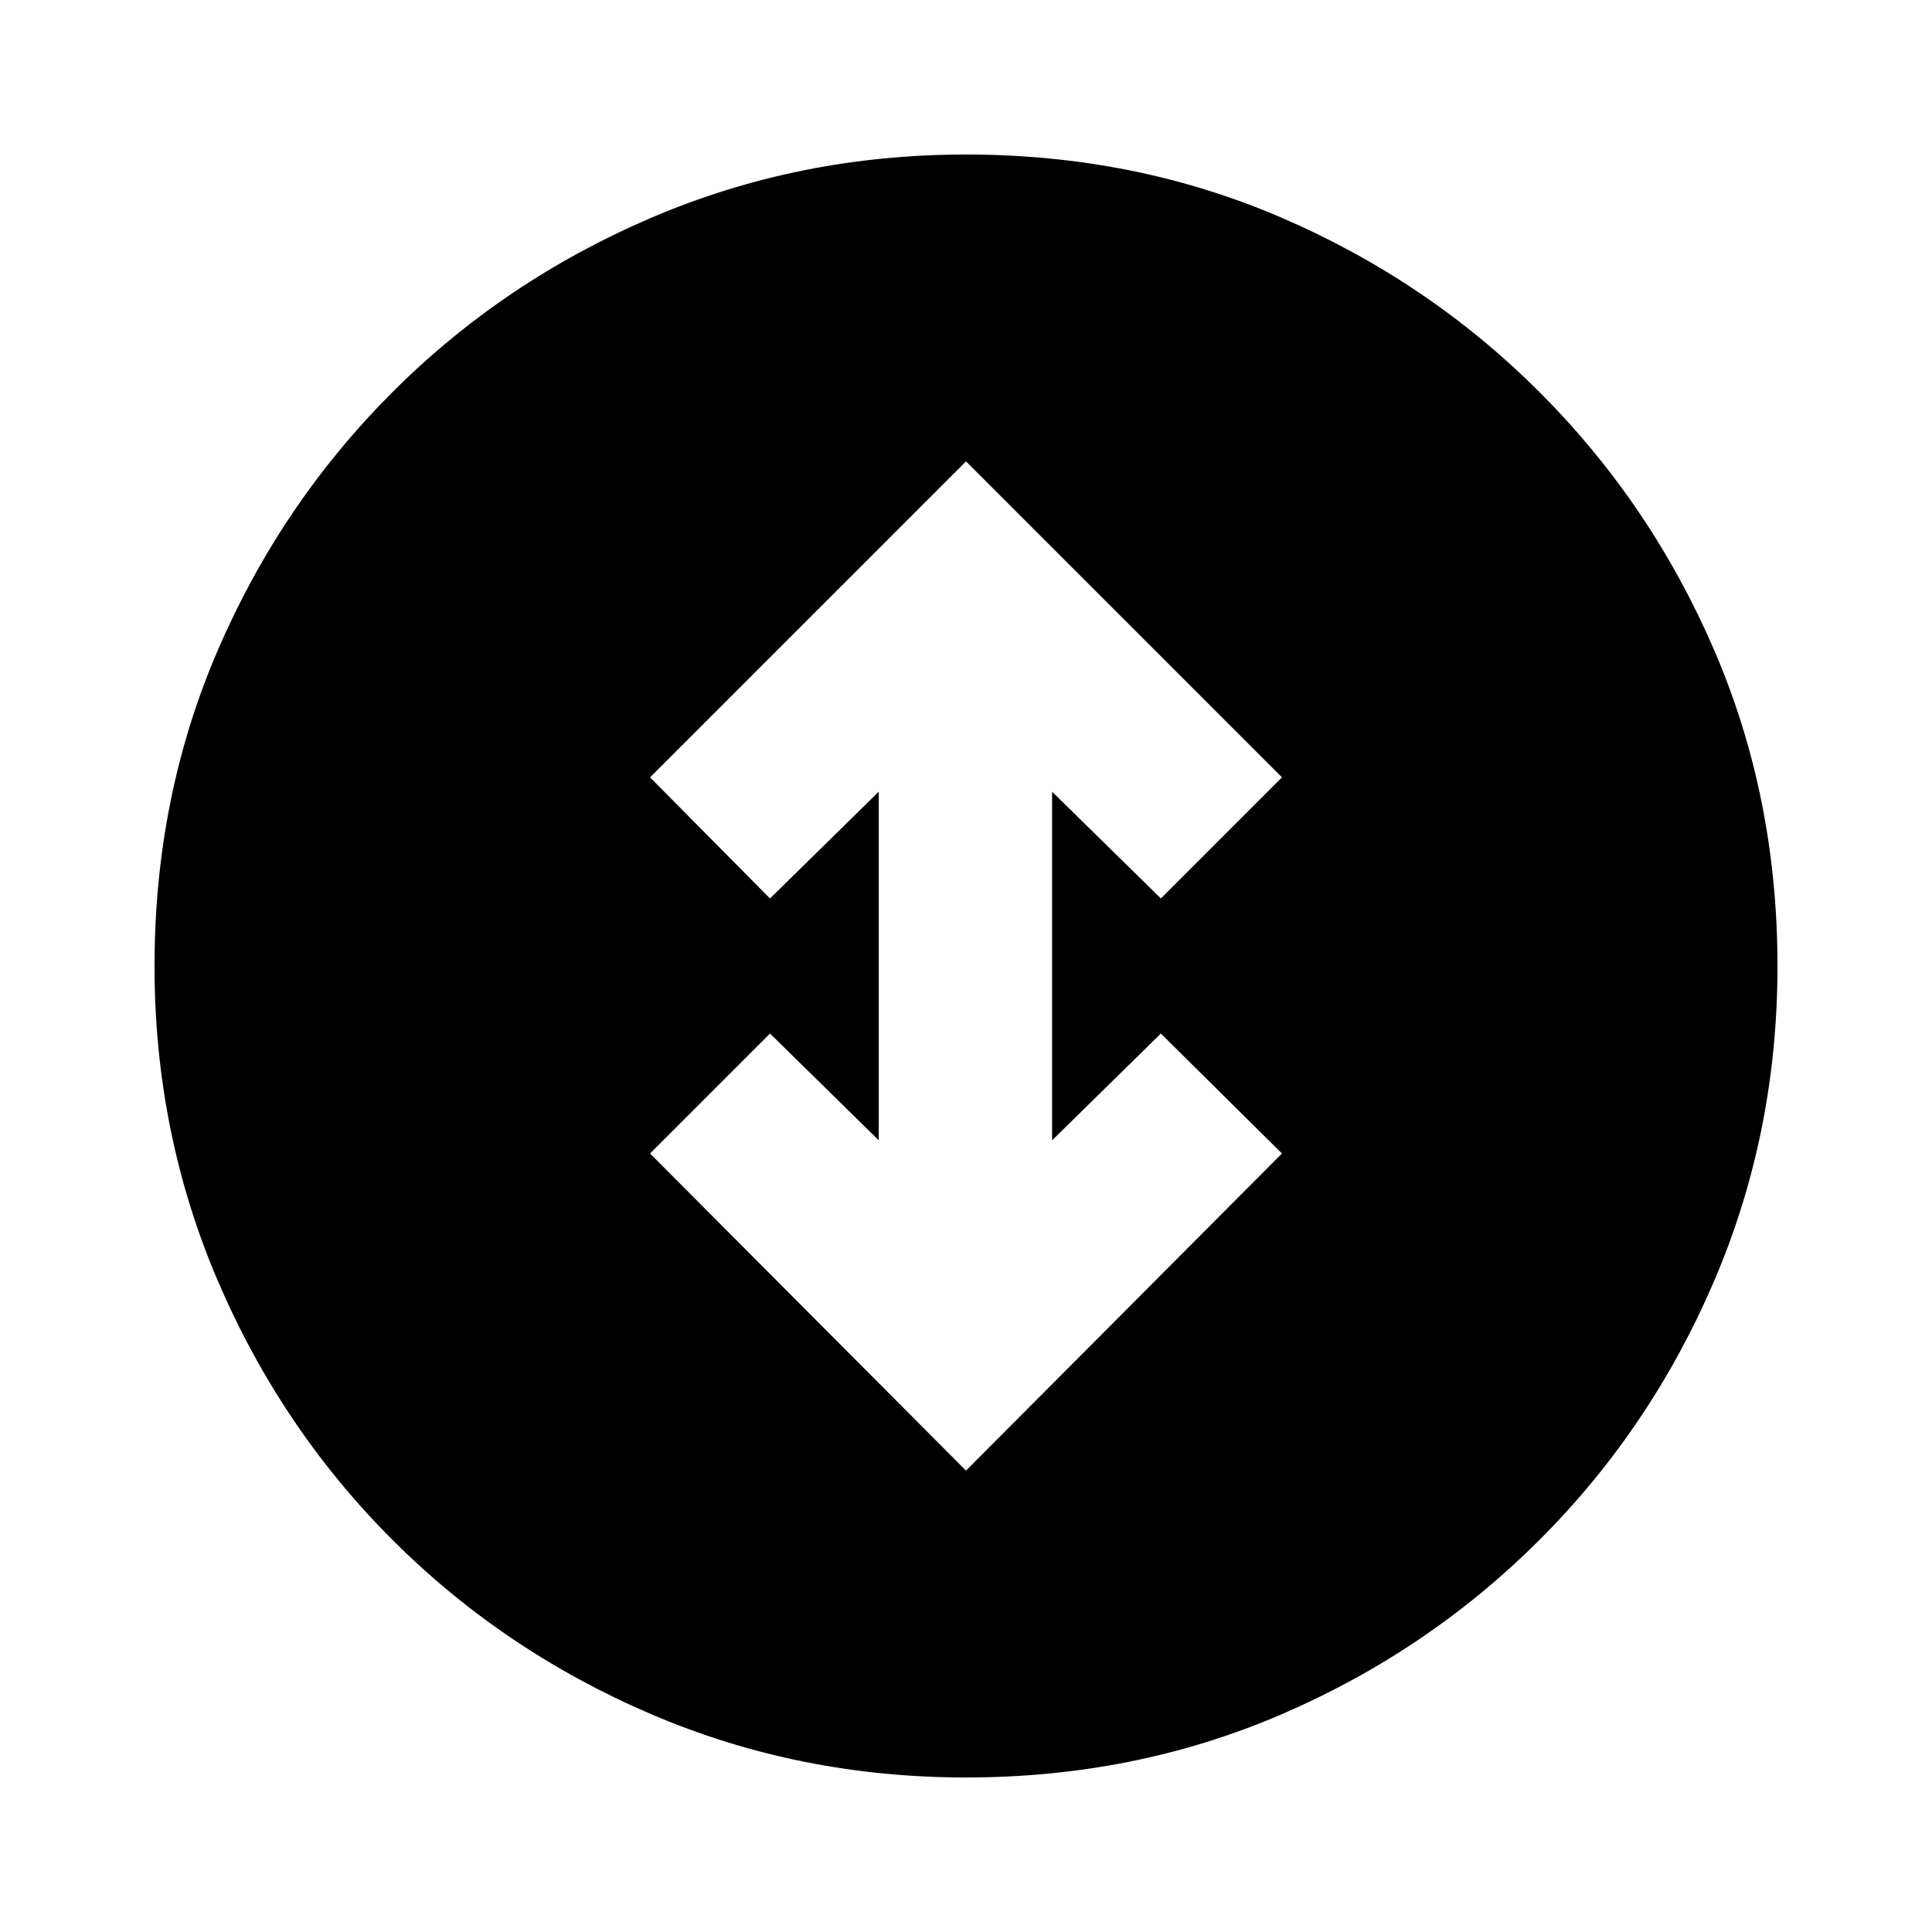 <svg xmlns="http://www.w3.org/2000/svg" height="20" viewBox="0 -960 960 960" width="20"><path d="m480-229.26 157-157.57-60.17-59.61-54.05 53.05v-173.22l54.05 53.05L637-573.74l-157-157-157 157 59.61 60.18 54.04-53.05v173.22l-54.04-53.05L323-386.83l157 157.57Zm0 152.48q-82.96 0-156.35-31.41-73.39-31.42-128.72-86.74-55.32-55.33-86.74-128.72Q76.78-397.04 76.78-480q0-83.96 31.41-156.85 31.42-72.89 86.74-128.22 55.33-55.32 128.72-86.74 73.39-31.41 156.35-31.41 83.96 0 156.85 31.41 72.89 31.42 128.22 86.74 55.32 55.33 86.74 128.22 31.41 72.89 31.41 156.85 0 82.96-31.41 156.35-31.42 73.39-86.74 128.72-55.33 55.32-128.22 86.74Q563.96-76.78 480-76.78Z"/></svg>